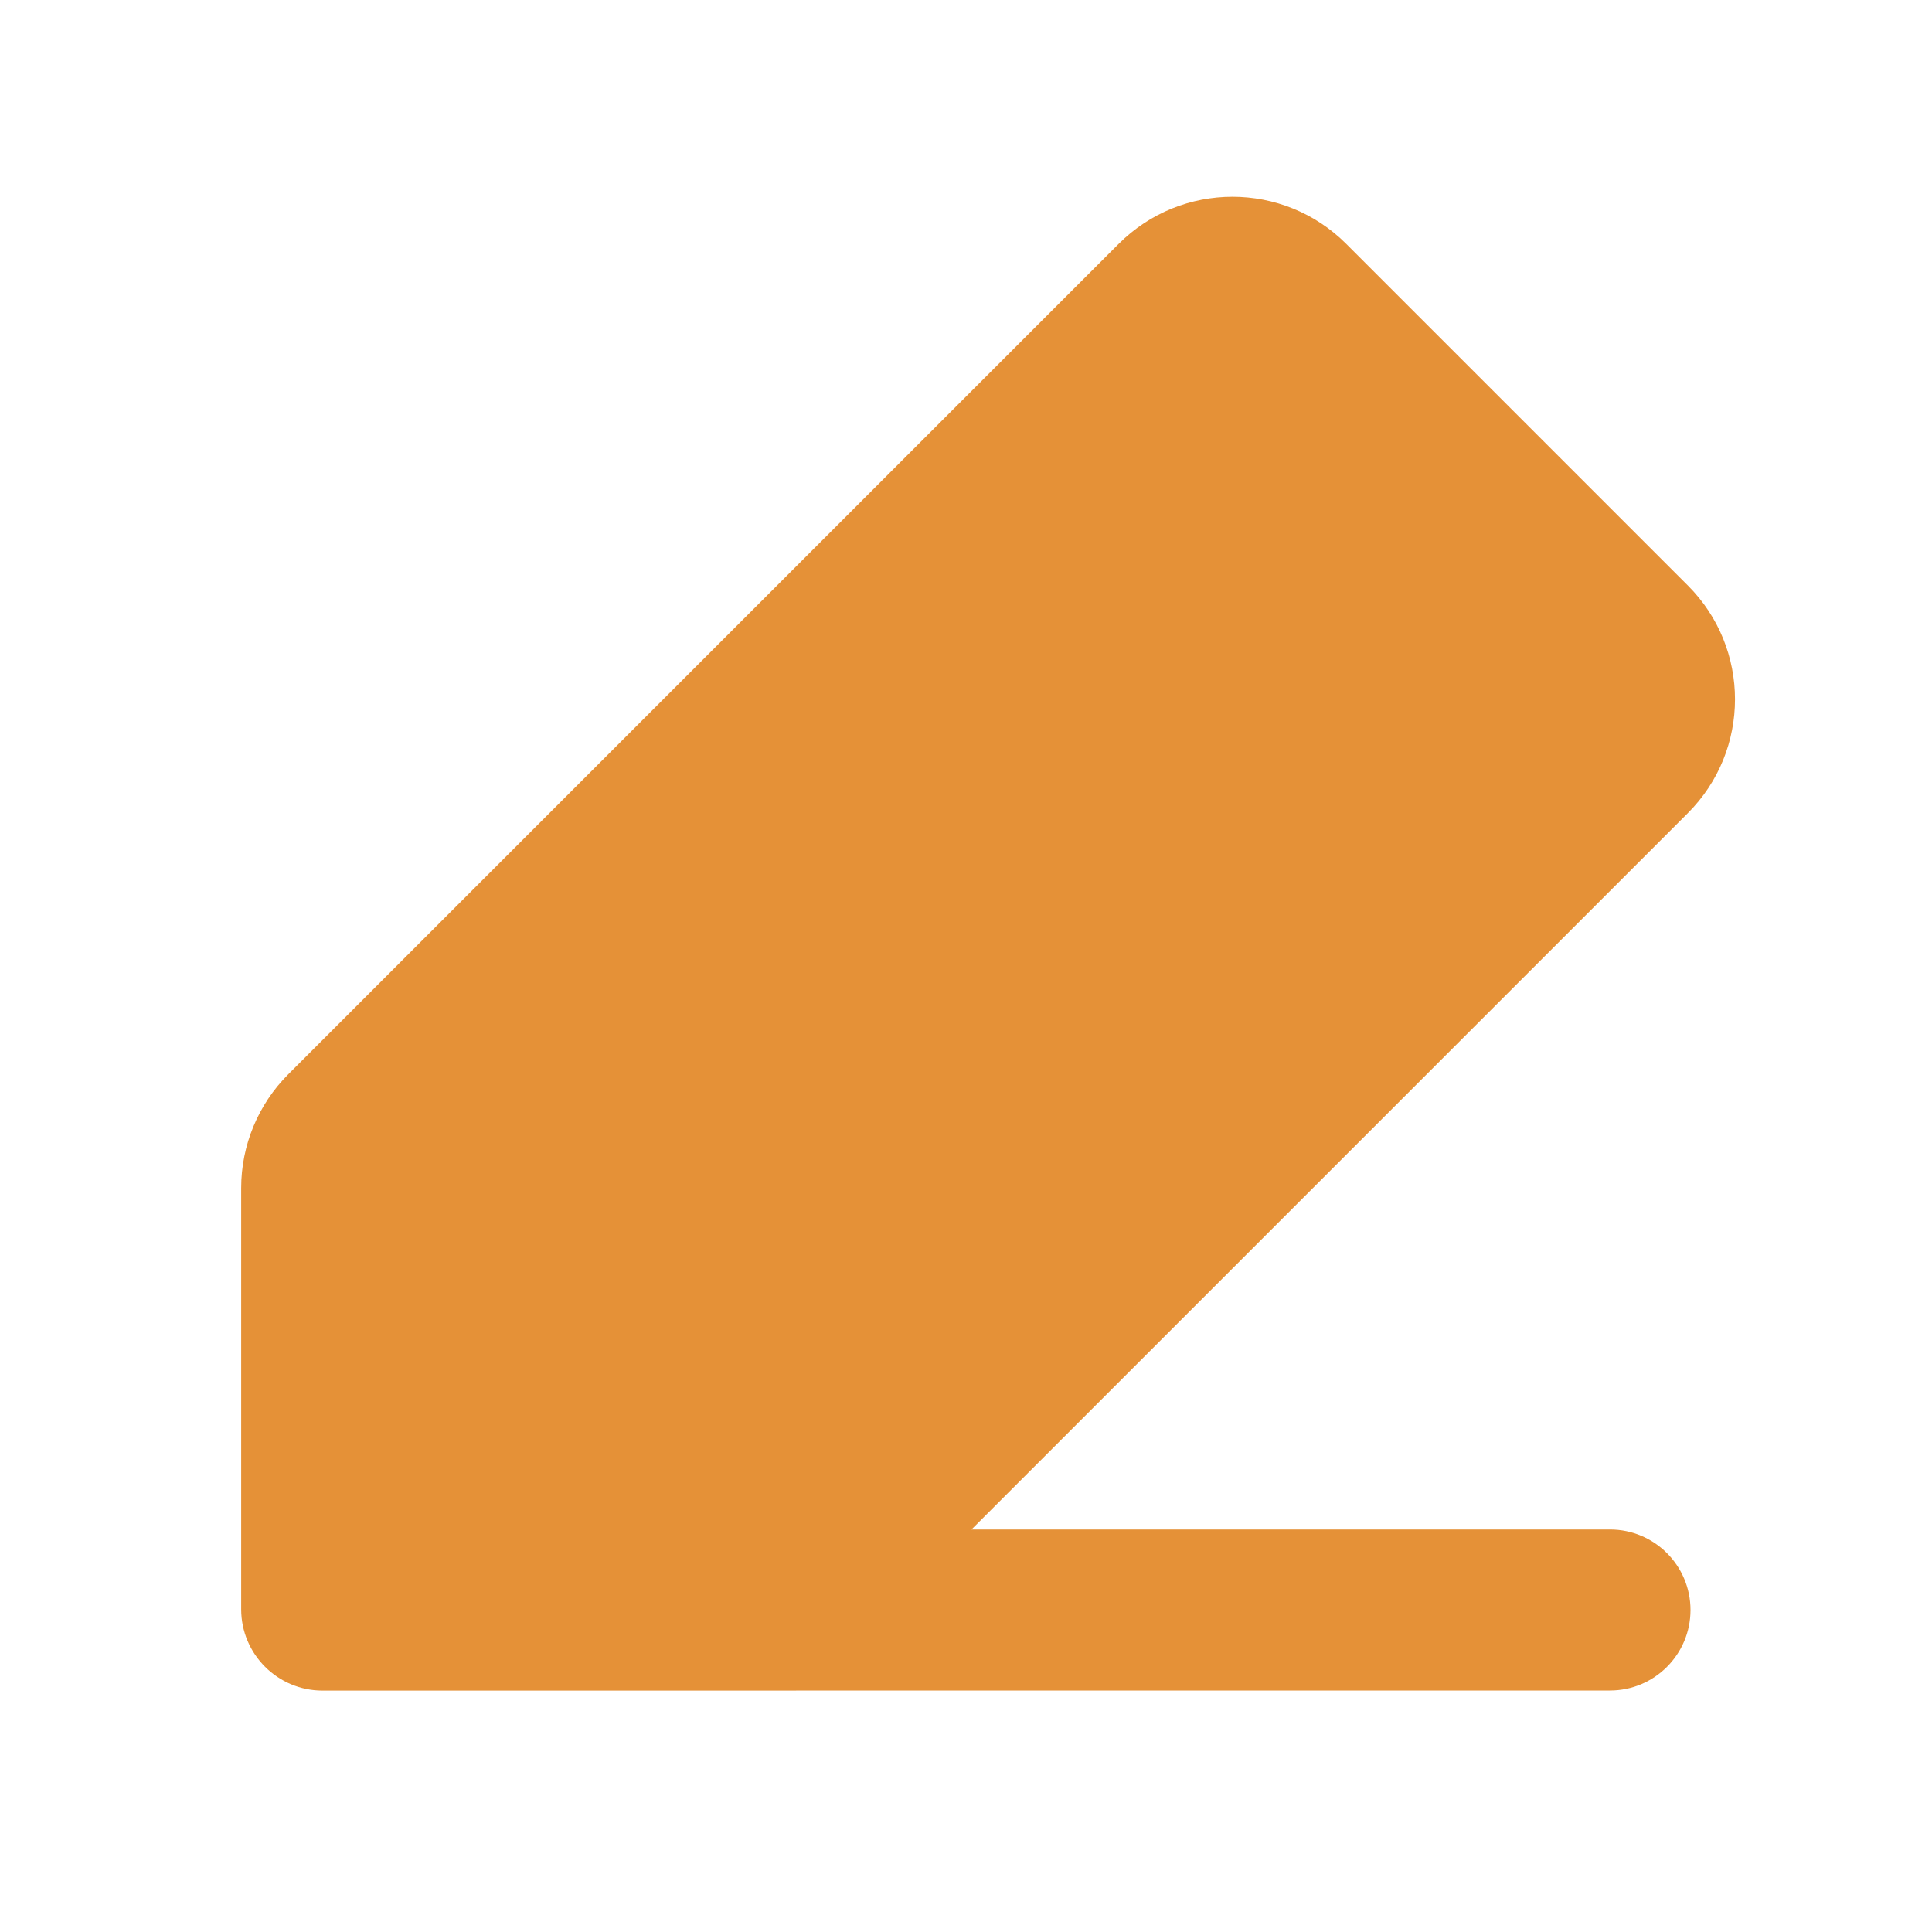 <?xml version='1.0' encoding='UTF-8'?><svg width='24px' height='24px' viewBox='0 0 24 24' version='1.1' xmlns='http://www.w3.org/2000/svg' xmlns:xlink='http://www.w3.org/1999/xlink'><title>edit_3_fill</title><g id='页面-1' stroke='none' stroke-width='1' fill='none' fill-rule='evenodd'><g id='Editor' transform='translate(-144, -240)' fill-rule='nonzero'><g id='edit_3_fill' transform='translate(144, 240)'><rect id='矩形' x='0' y='0' width='24' height='24'></rect><path d='M16.724,3.03 C15.943,2.249 14.677,2.249 13.896,3.03 L3.582,13.344 C3.207,13.719 2.996,14.227 2.996,14.758 L2.996,19.991 C2.996,20.548 3.449,21.001 4.006,21.001 L20,21 C20.552,21 21,20.552 21,20 C21,19.448 20.552,19 20,19 L12.068,19 L20.967,10.101 C21.748,9.32 21.748,8.054 20.967,7.273 L16.724,3.03 Z' id='路径' fill='#E59137FF'></path></g></g></g></svg>